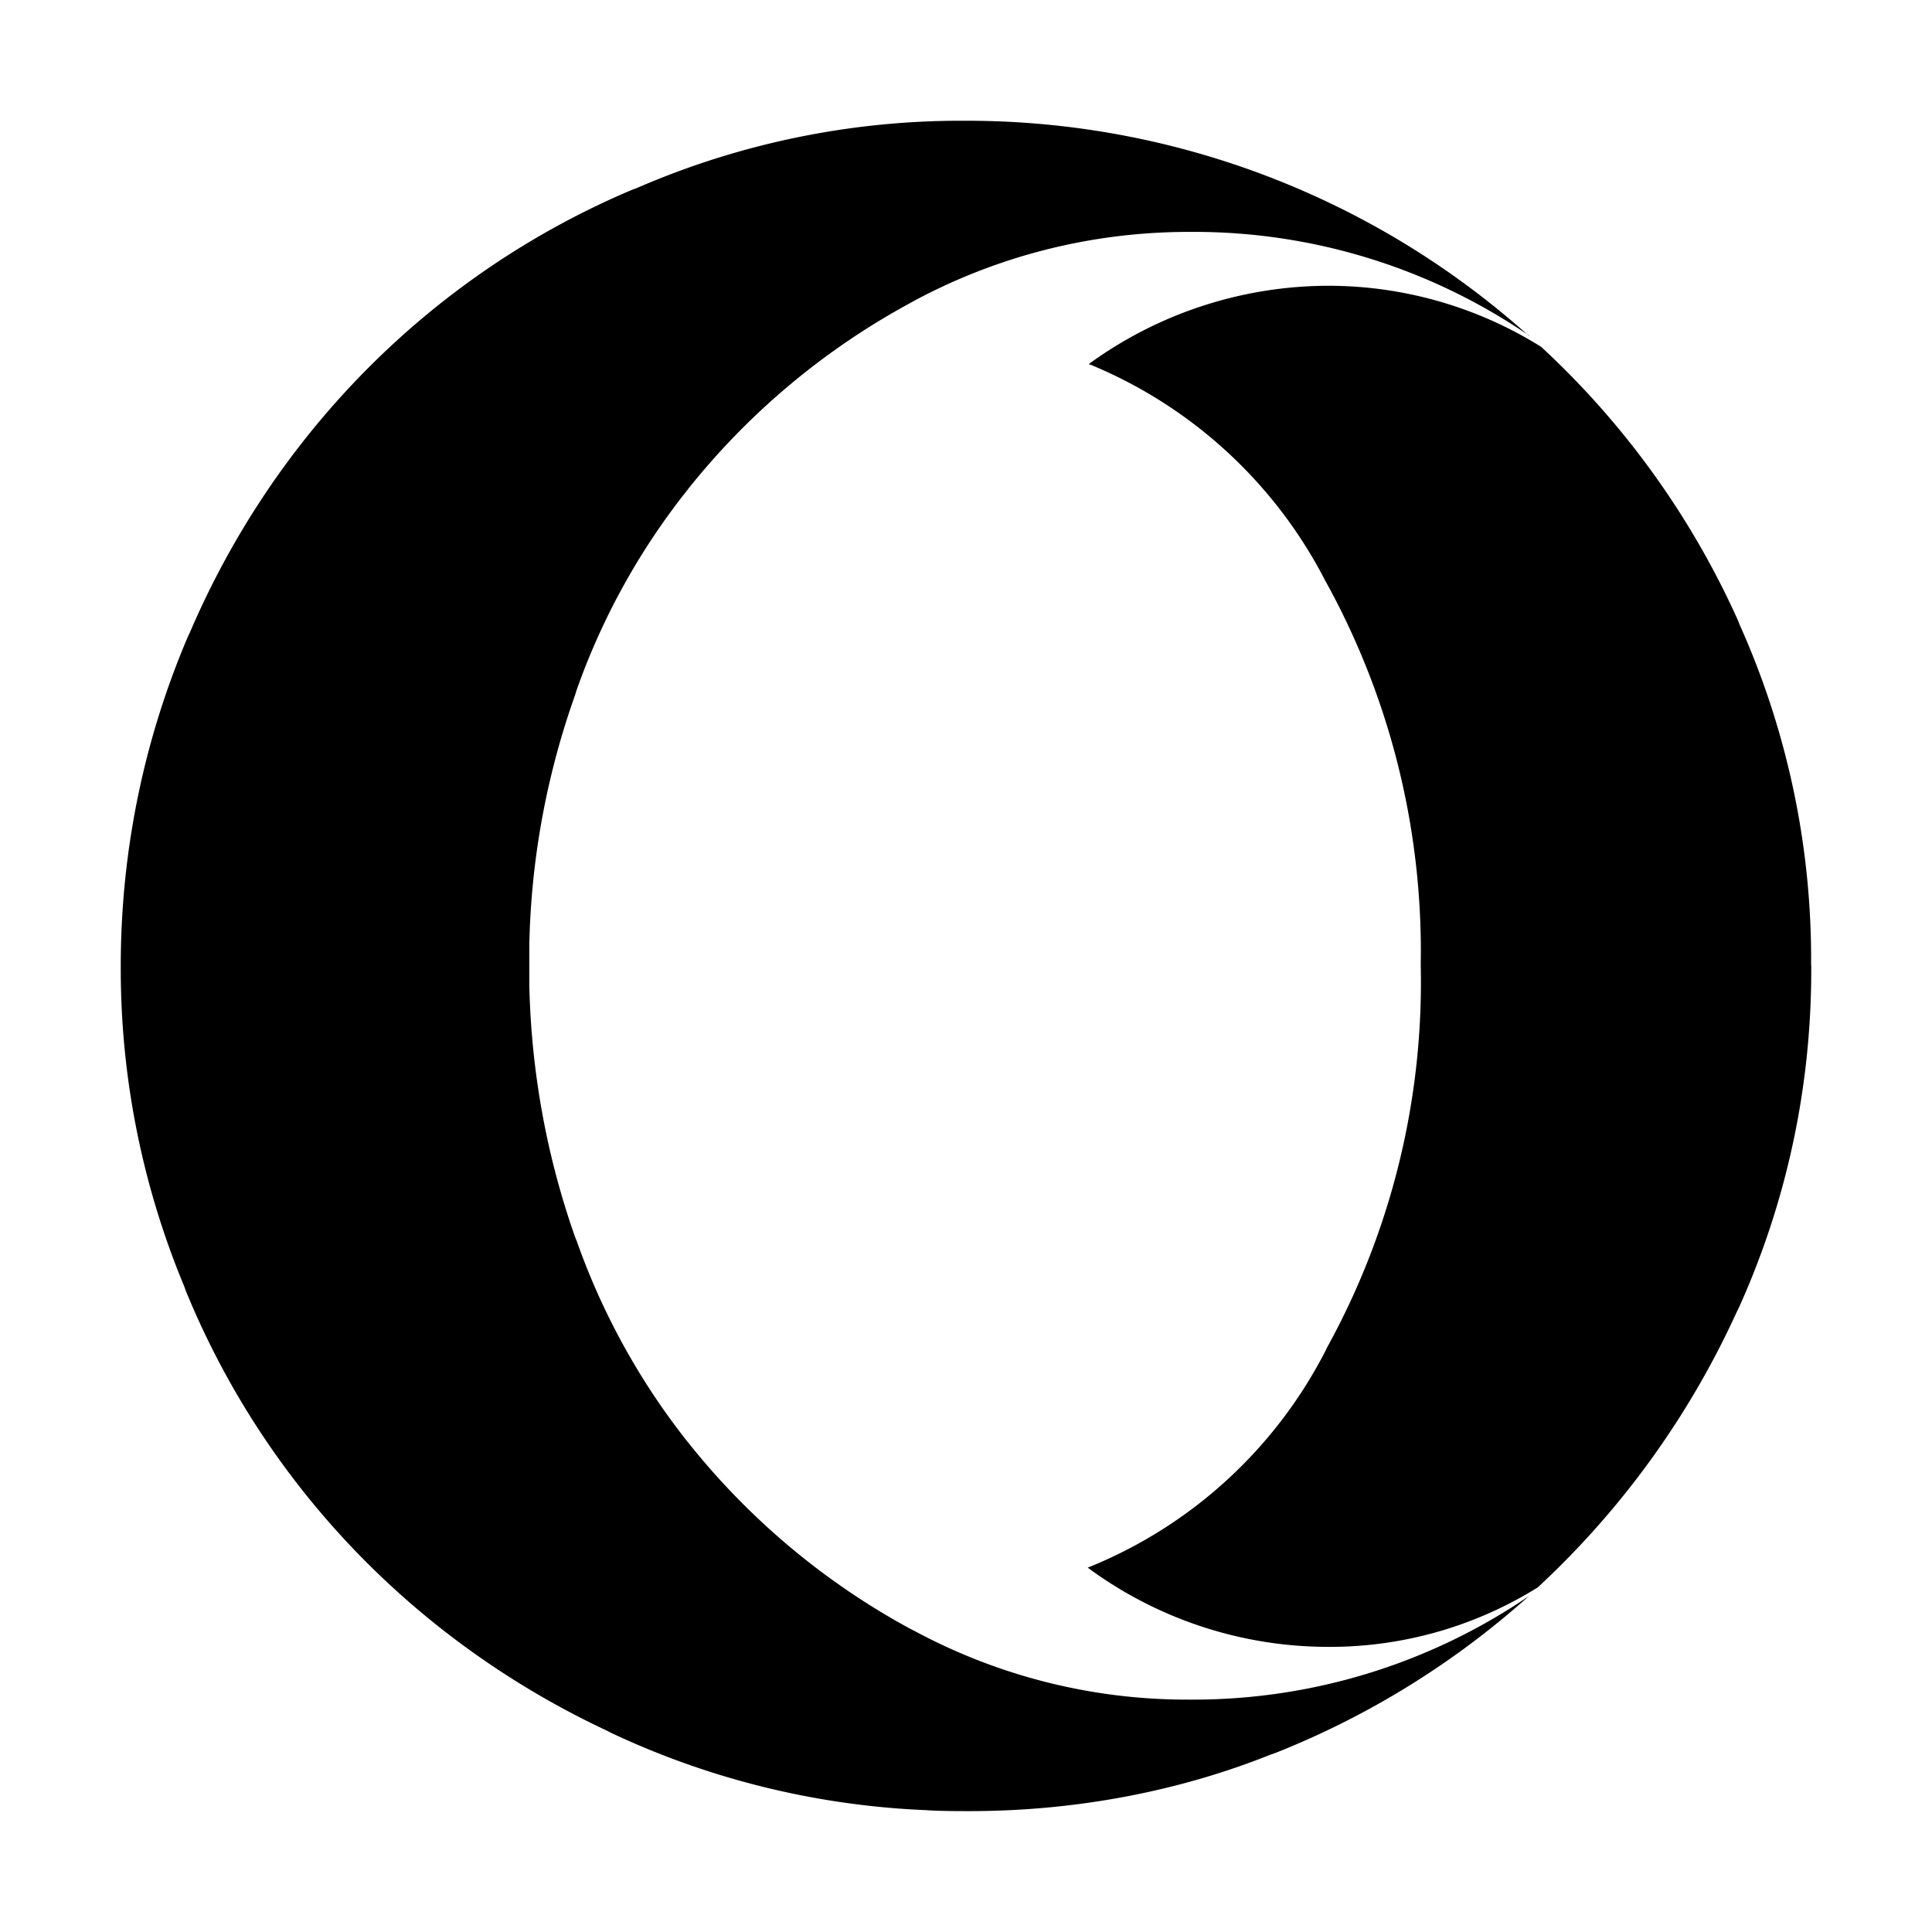 <svg xmlns="http://www.w3.org/2000/svg" class="vicon" viewBox="0 0 512 512"><path d="M405.25 88.965a157.157 157.157 0 00-89.253-27.512h-.523.019-.336c-26.69 0-51.793 6.776-73.705 18.702l.802-.41a192.587 192.587 0 00-59.707 49.609l-.298.392a183.16 183.16 0 00-29.471 53.212l-.392 1.288a209.917 209.917 0 00-12.113 66.239v10.714c.56 23.965 4.964 46.716 12.598 67.938l-.467-1.494a184.82 184.82 0 0030.143 54.874l-.28-.374a192.275 192.275 0 0058.979 49.517l1.008.504a152.4 152.4 0 0072.81 18.253h.448-.019.485a157.9 157.9 0 0089.794-27.847l-.541.355a224.842 224.842 0 01-67.08 41.565l-1.53.541c-23.592 9.444-50.954 14.932-79.585 14.932h-1.101.056c-4.828 0-8.411-.087-10.75-.262a216.935 216.935 0 01-84.55-21.072l1.307.56c-51.625-23.853-91.623-65.549-112.714-117.006l-.541-1.474a218.81 218.81 0 01-16.742-84.662c0-31.449 6.533-61.368 18.291-88.487l-.56 1.437c22.808-54.182 65.064-96.42 117.791-118.705l1.437-.541a215.438 215.438 0 0186.359-17.75h1.363a223.095 223.095 0 01148.68 57.188l-.206-.187.094-.037zM480 255.935v1.139c0 32.42-7.092 63.197-19.803 90.839l.56-1.344a228.988 228.988 0 01-53.1 73.985l-.149.131a104.185 104.185 0 01-55.396 15.753h-.093a107.317 107.317 0 01-64.037-21.203l.28.205a121.876 121.876 0 0063.048-57.542l.317-.69a200.613 200.613 0 0024.88-101.459v.205l.037-3.714c0-35.668-9.183-69.17-25.309-98.305l.523 1.045a122.629 122.629 0 00-62.432-58.195l-.803-.299a108.14 108.14 0 0163.459-20.754H352a106.533 106.533 0 0156.926 16.499l-.448-.261a223.292 223.292 0 0152.055 72.342l.56 1.4a216.36 216.36 0 0118.87 89.122v1.176-.056l.037-.019z"/></svg>